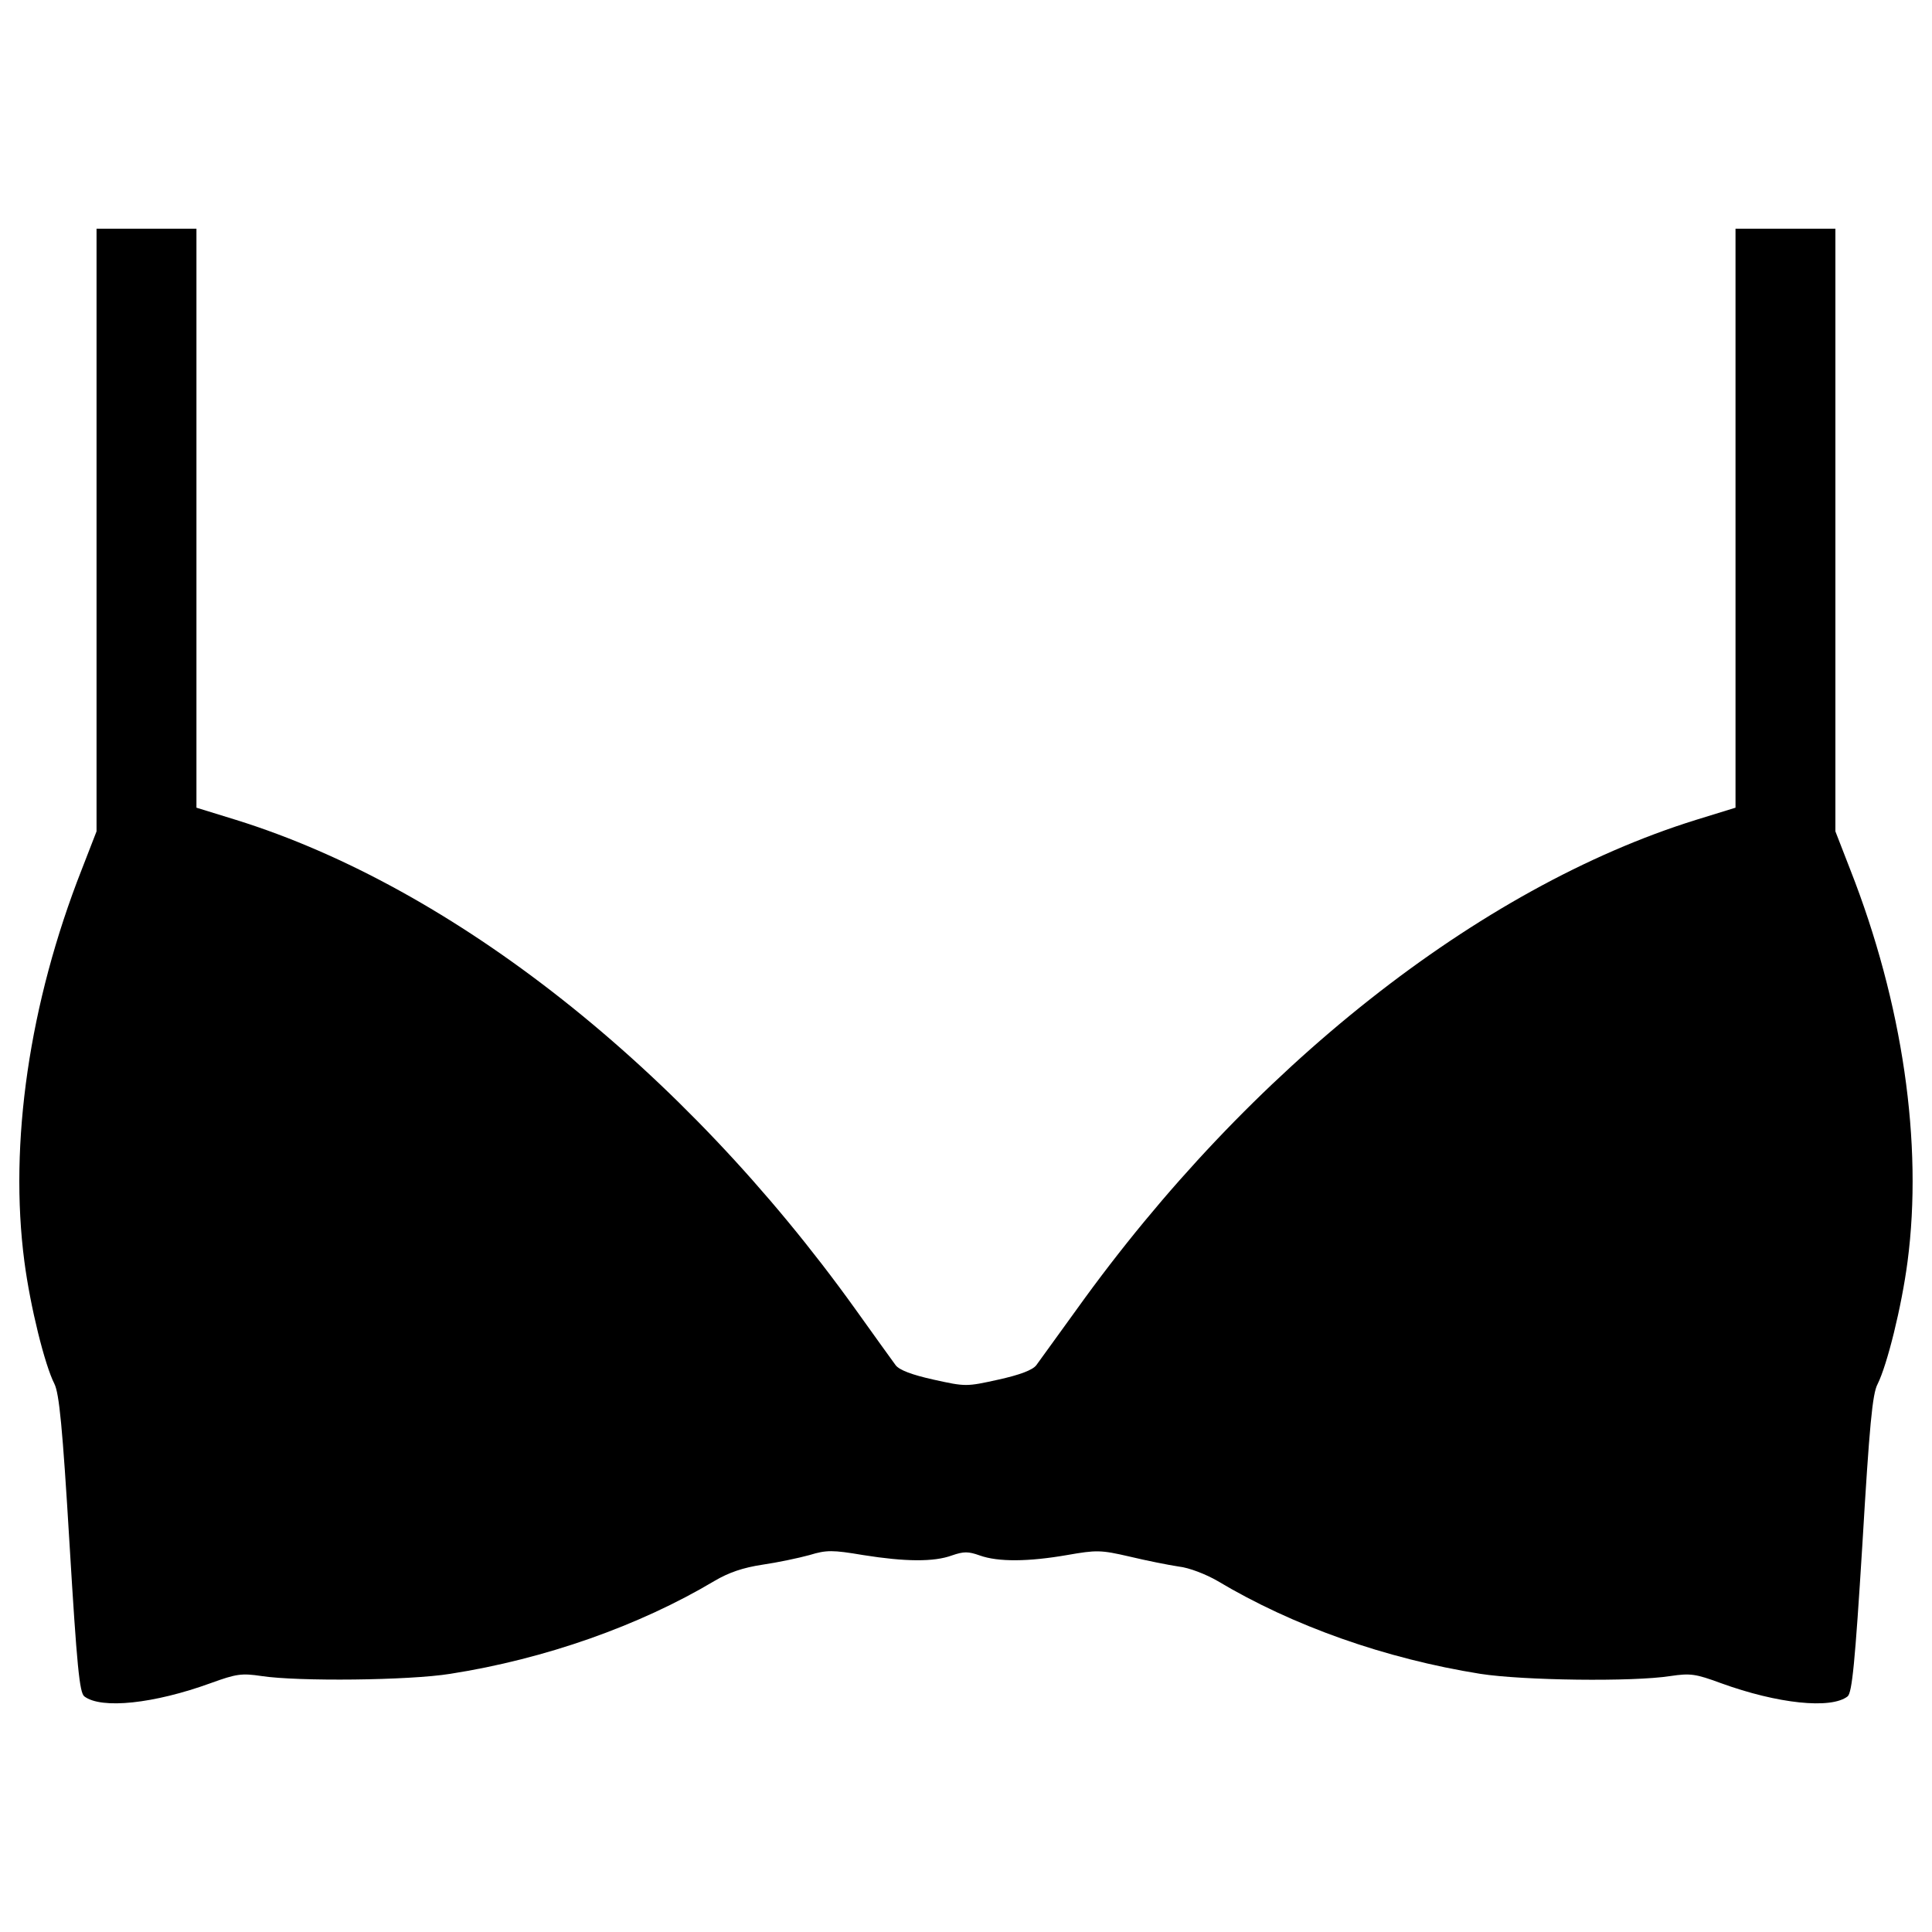 <?xml version="1.0" encoding="utf-8"?>
<!-- Svg Vector Icons : http://www.onlinewebfonts.com/icon -->
<!DOCTYPE svg PUBLIC "-//W3C//DTD SVG 1.1//EN" "http://www.w3.org/Graphics/SVG/1.1/DTD/svg11.dtd">
<svg version="1.1" xmlns="http://www.w3.org/2000/svg" xmlns:xlink="http://www.w3.org/1999/xlink" x="0px" y="0px" viewBox="0 0 1000 1000" enable-background="new 0 0 1000 1000" xml:space="preserve">
<g><g transform="translate(0,511) scale(0.1,-0.1)"><path d="M499.7,2367.6V806.9l-76.6-197.3C151.2-81.7,45.9-809.4,126.3-1420.3c30.6-233.6,105.3-534.3,155.1-632c24.9-49.8,42.1-220.2,78.5-829.2c38.3-635.8,51.7-769.8,76.6-789c88.1-67,360-38.3,654.9,68.9c132.1,47.9,159,51.7,262.4,36.4c187.7-28.7,762.2-23,976.7,11.5c490.2,76.6,978.6,248.9,1367.3,480.6c74.7,44,147.5,68.9,248.9,84.3c78.5,11.5,187.7,34.5,243.2,49.8c88.1,26.8,118.7,26.8,277.7,0c216.4-34.5,365.8-36.4,459.6-1.9c61.3,21.1,84.3,21.1,143.6,0c95.7-34.5,252.8-32.6,451.9,1.9c153.2,26.8,174.3,26.8,323.6-7.7c88.1-21.1,203-44,254.7-51.7c53.6-5.7,141.7-40.2,201.1-74.7c390.7-233.6,869.4-402.1,1359.6-480.6c222.1-34.5,789-42.1,984.3-11.5c103.4,15.3,130.2,11.5,260.4-36.4c294.9-107.2,570.6-136,656.8-68.9c23,19.1,38.3,170.4,76.6,789c36.4,612.8,51.7,777.5,78.5,827.3c49.8,99.6,124.5,400.2,155.1,633.9c80.4,610.9-24.9,1338.6-296.8,2029.9l-76.6,197.3v1560.7v1558.8h-258.5h-258.5V2428.9V929.4l-204.9-63.2c-1126-350.4-2311.4-1286.9-3203.8-2531.6c-99.6-137.9-195.4-270-210.6-291.1c-19.2-24.9-84.3-49.8-197.3-74.7c-164.7-36.4-168.5-36.4-333.2,0c-113,24.9-178.1,49.8-197.2,74.7c-15.3,21.1-111.1,153.2-210.6,293C3535-422.6,2347.7,515.8,1221.7,866.2l-204.9,63.2v1499.4v1497.5H758.3H499.7V2367.6z"/></g></g>
</svg>